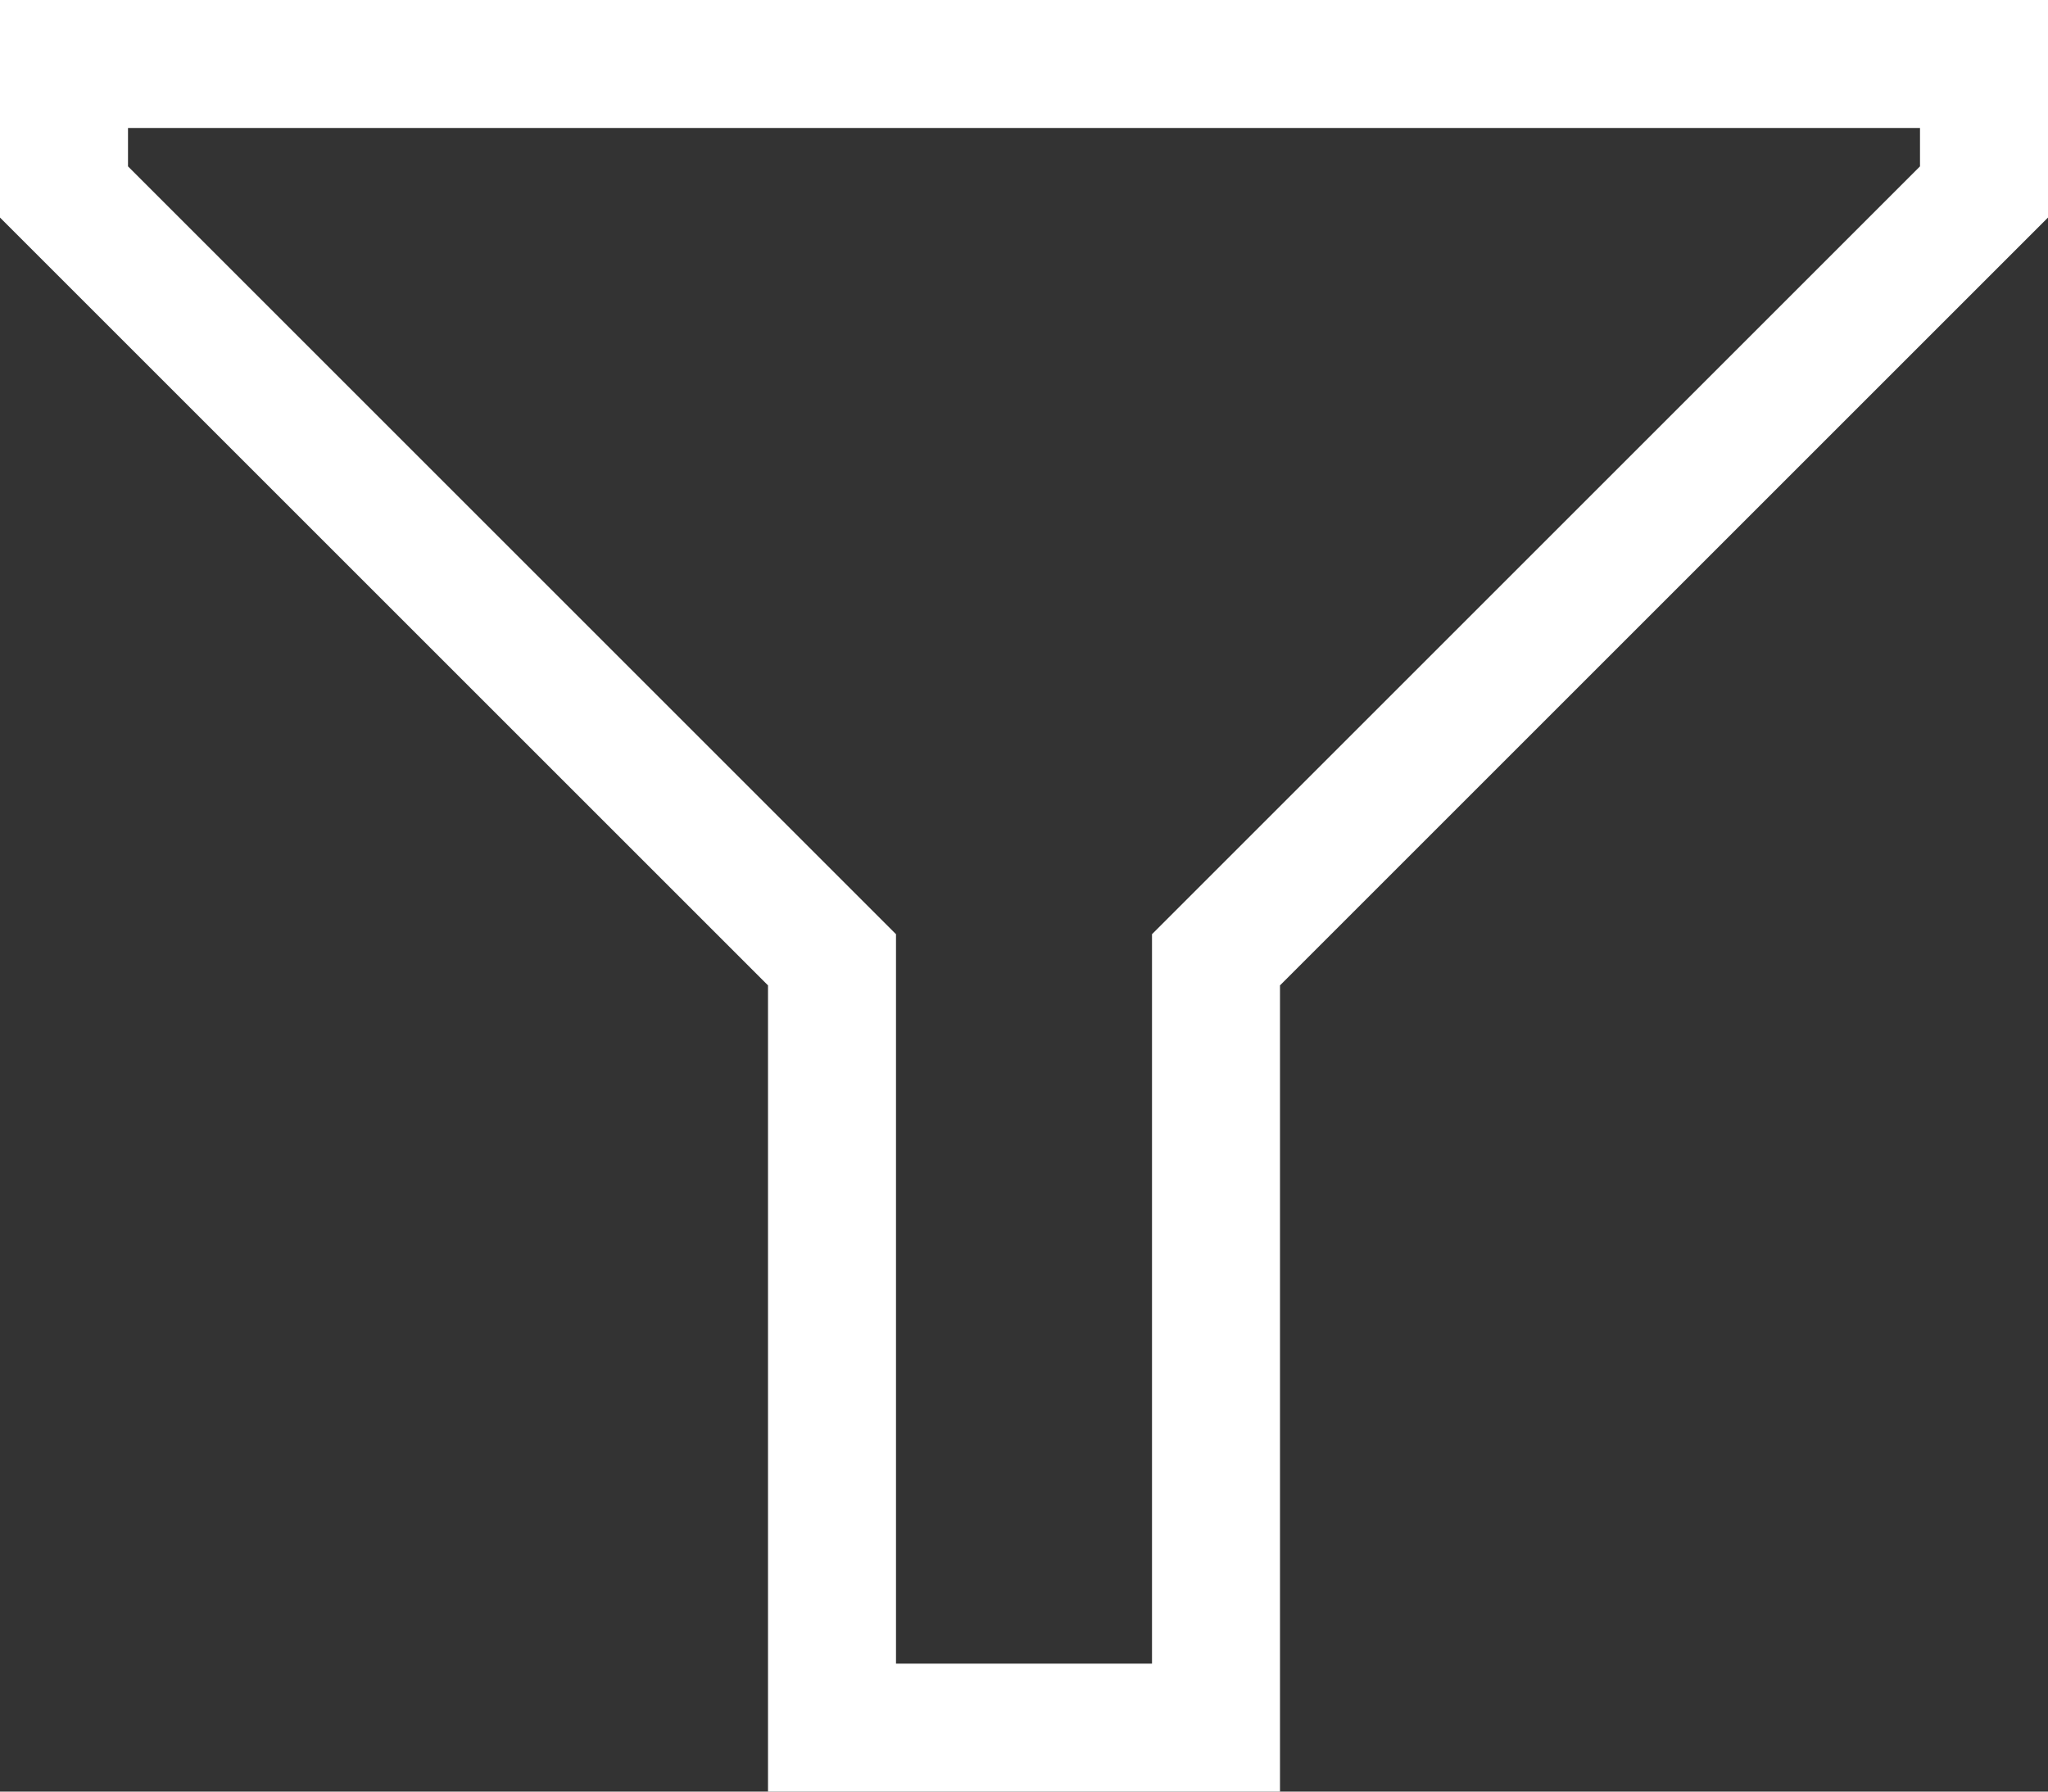 <svg width="16" height="14" viewBox="0 0 16 14" fill="none" xmlns="http://www.w3.org/2000/svg">
<rect x="0" y="0" width="16" height="14" fill="#333333" stroke="none"/>
<path d="M16 0V1.7L10 7.7V14H6V7.7L0 1.7V0H16ZM15 1H1V1.3L7 7.3V13H9V7.3L15 1.3V1Z" fill="white"/>
</svg>
